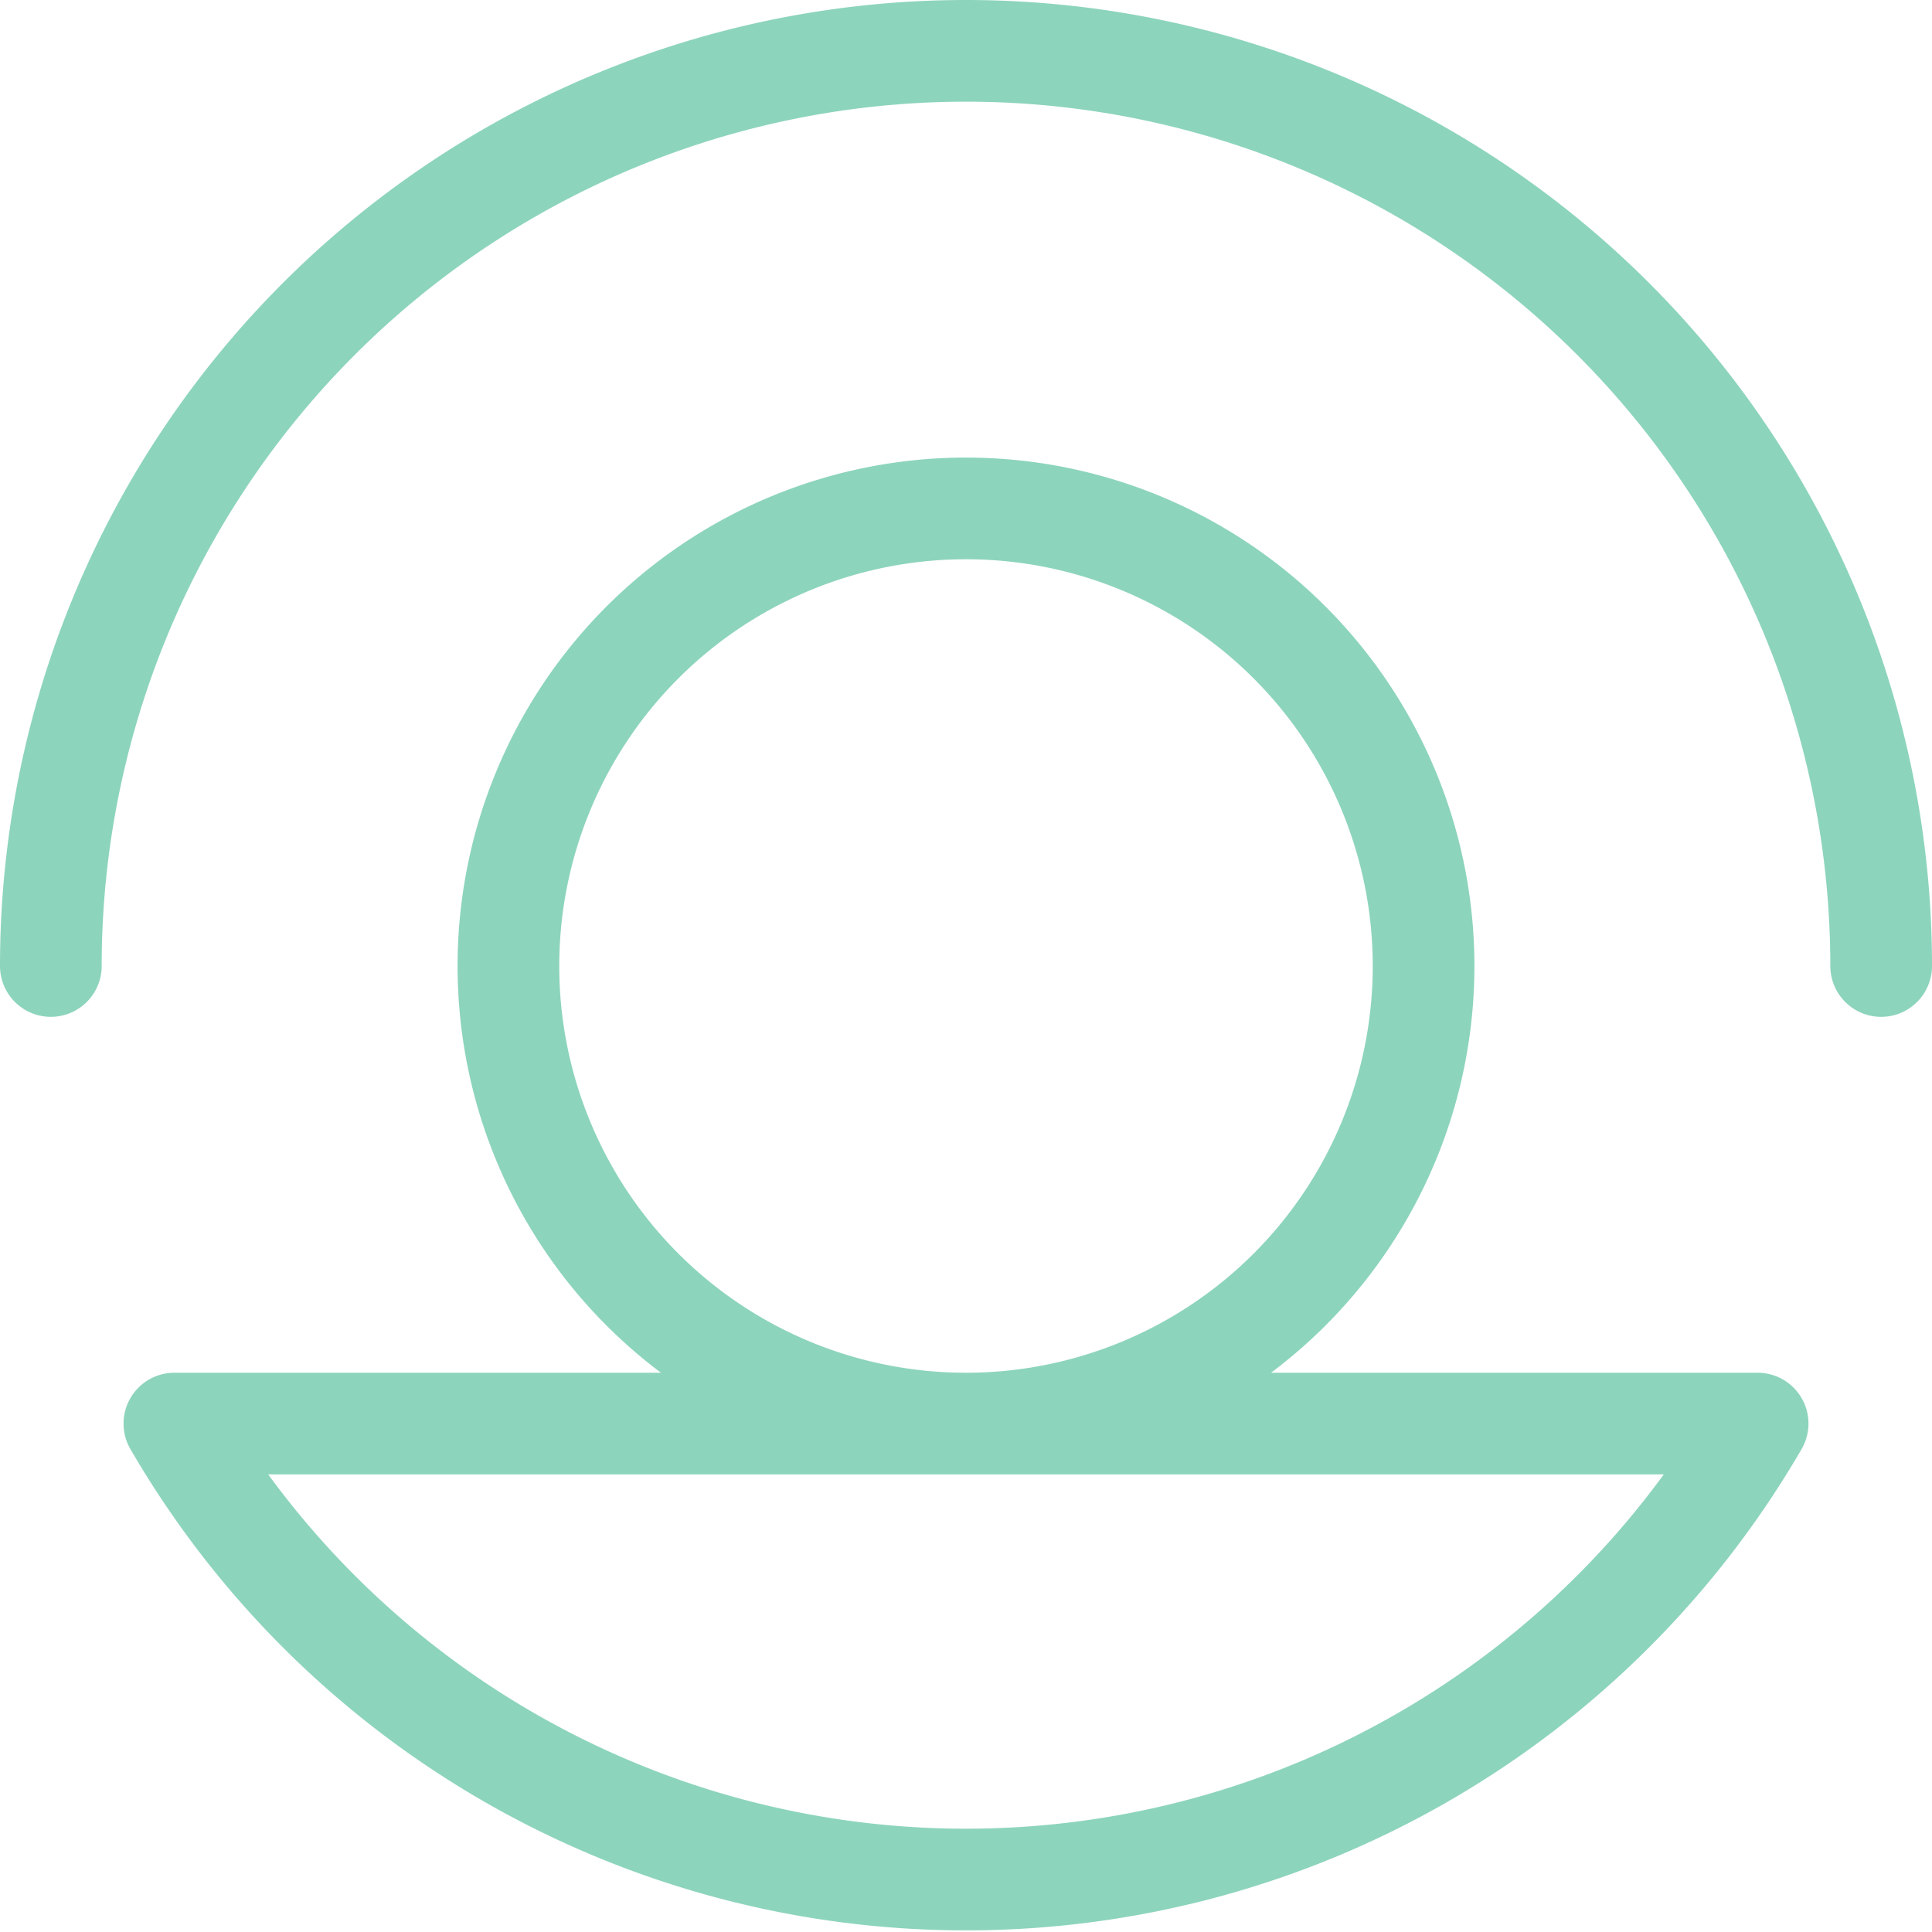 <svg viewBox="0 0 38 38" xmlns="http://www.w3.org/2000/svg"><g fill="none" stroke="#8dd4bd" stroke-linecap="round" stroke-linejoin="round" stroke-width="2"><path d="m28 19a9 9 0 1 0 -9 9 9 9 0 0 0 9-9zm-9 9h-15.57a18 18 0 0 0 31.14 0z"/><path d="m1 19a18 18 0 0 1 36 0"/></g></svg>